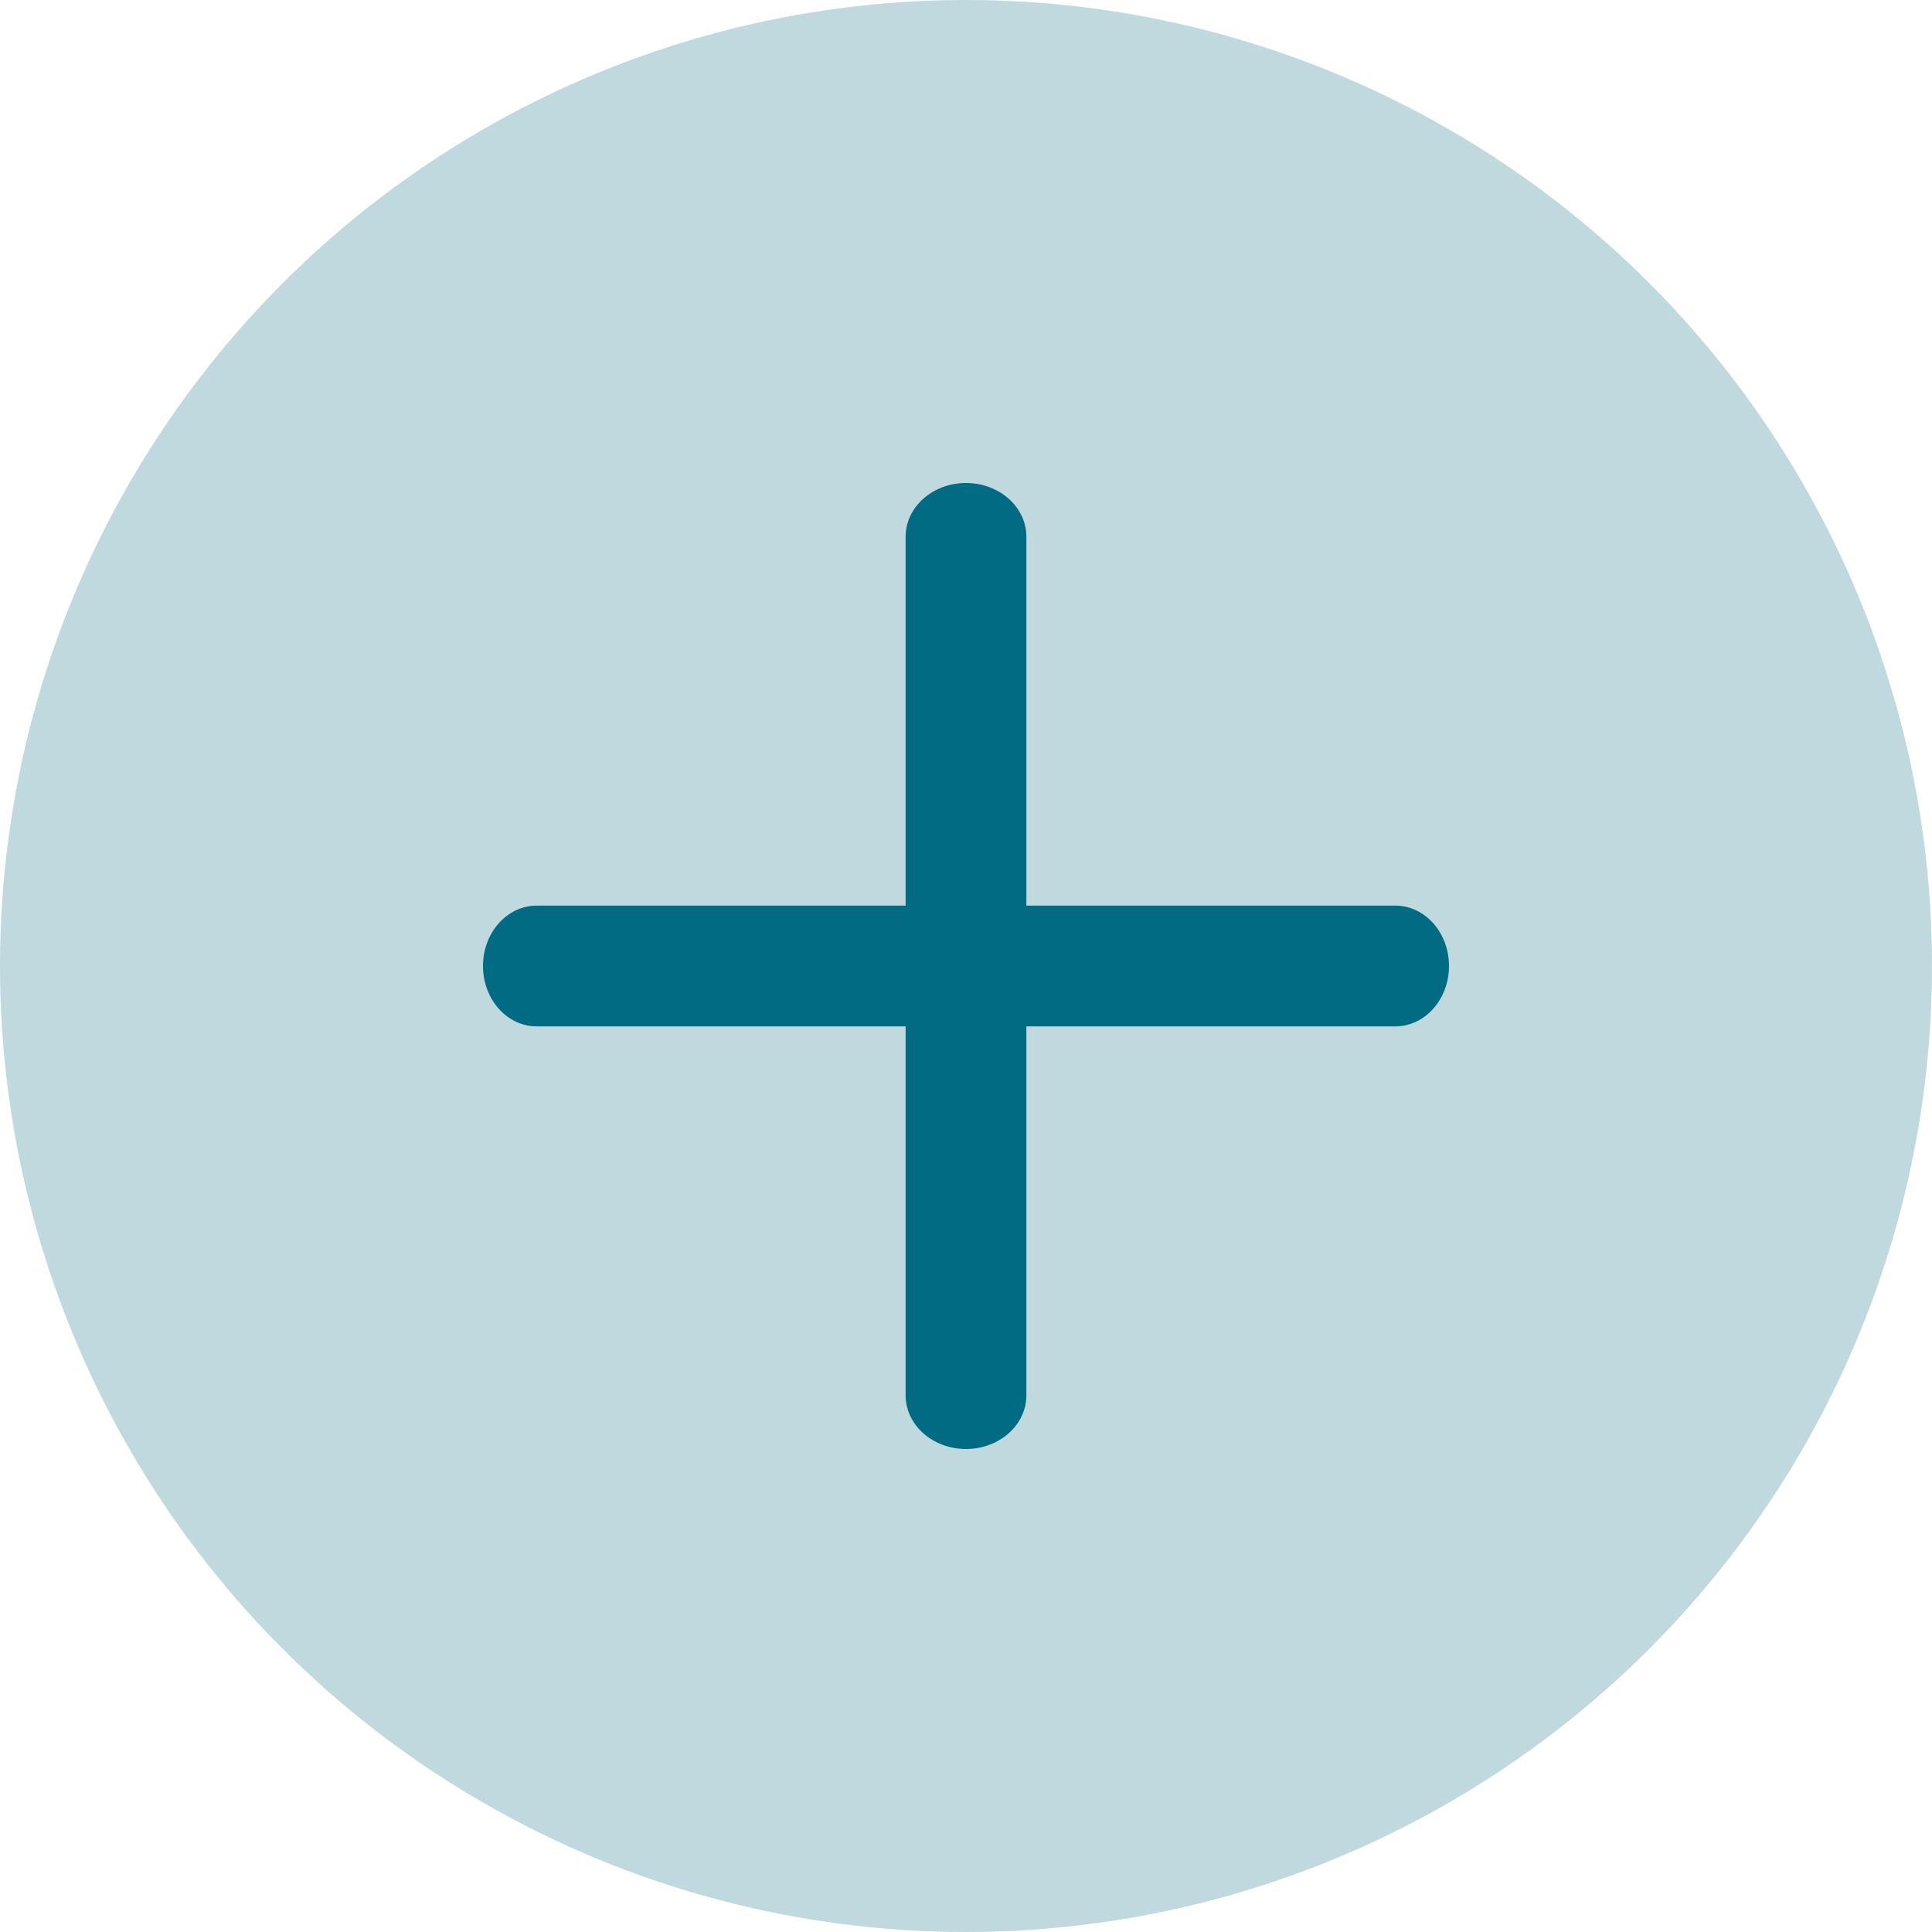 <?xml version="1.0" encoding="UTF-8"?>
<svg width="32px" height="32px" viewBox="0 0 32 32" version="1.1" xmlns="http://www.w3.org/2000/svg" xmlns:xlink="http://www.w3.org/1999/xlink">
    <!-- Generator: Sketch 48.2 (47327) - http://www.bohemiancoding.com/sketch -->
    <title>ic_plus_pressed</title>
    <desc>Created with Sketch.</desc>
    <defs></defs>
    <g id="assets" stroke="none" stroke-width="1" fill="none" fill-rule="evenodd" transform="translate(-221, -287)">
        <g id="ic_plus_pressed" transform="translate(221, 287)" fill="#006B82">
            <circle id="PrimaryShade3" fill-opacity="0.25" cx="16" cy="16" r="16"></circle>
            <path d="M15,15 L15,8.889 C15,8.398 15.448,8 16,8 C16.552,8 17,8.398 17,8.889 L17,15 L23.111,15 C23.602,15 24,15.448 24,16 C24,16.552 23.602,17 23.111,17 L17,17 L17,23.111 C17,23.602 16.552,24 16,24 C15.448,24 15,23.602 15,23.111 L15,17 L8.889,17 C8.398,17 8,16.552 8,16 C8,15.448 8.398,15 8.889,15 L15,15 Z" id="PrimaryMain"></path>
        </g>
    </g>
</svg>